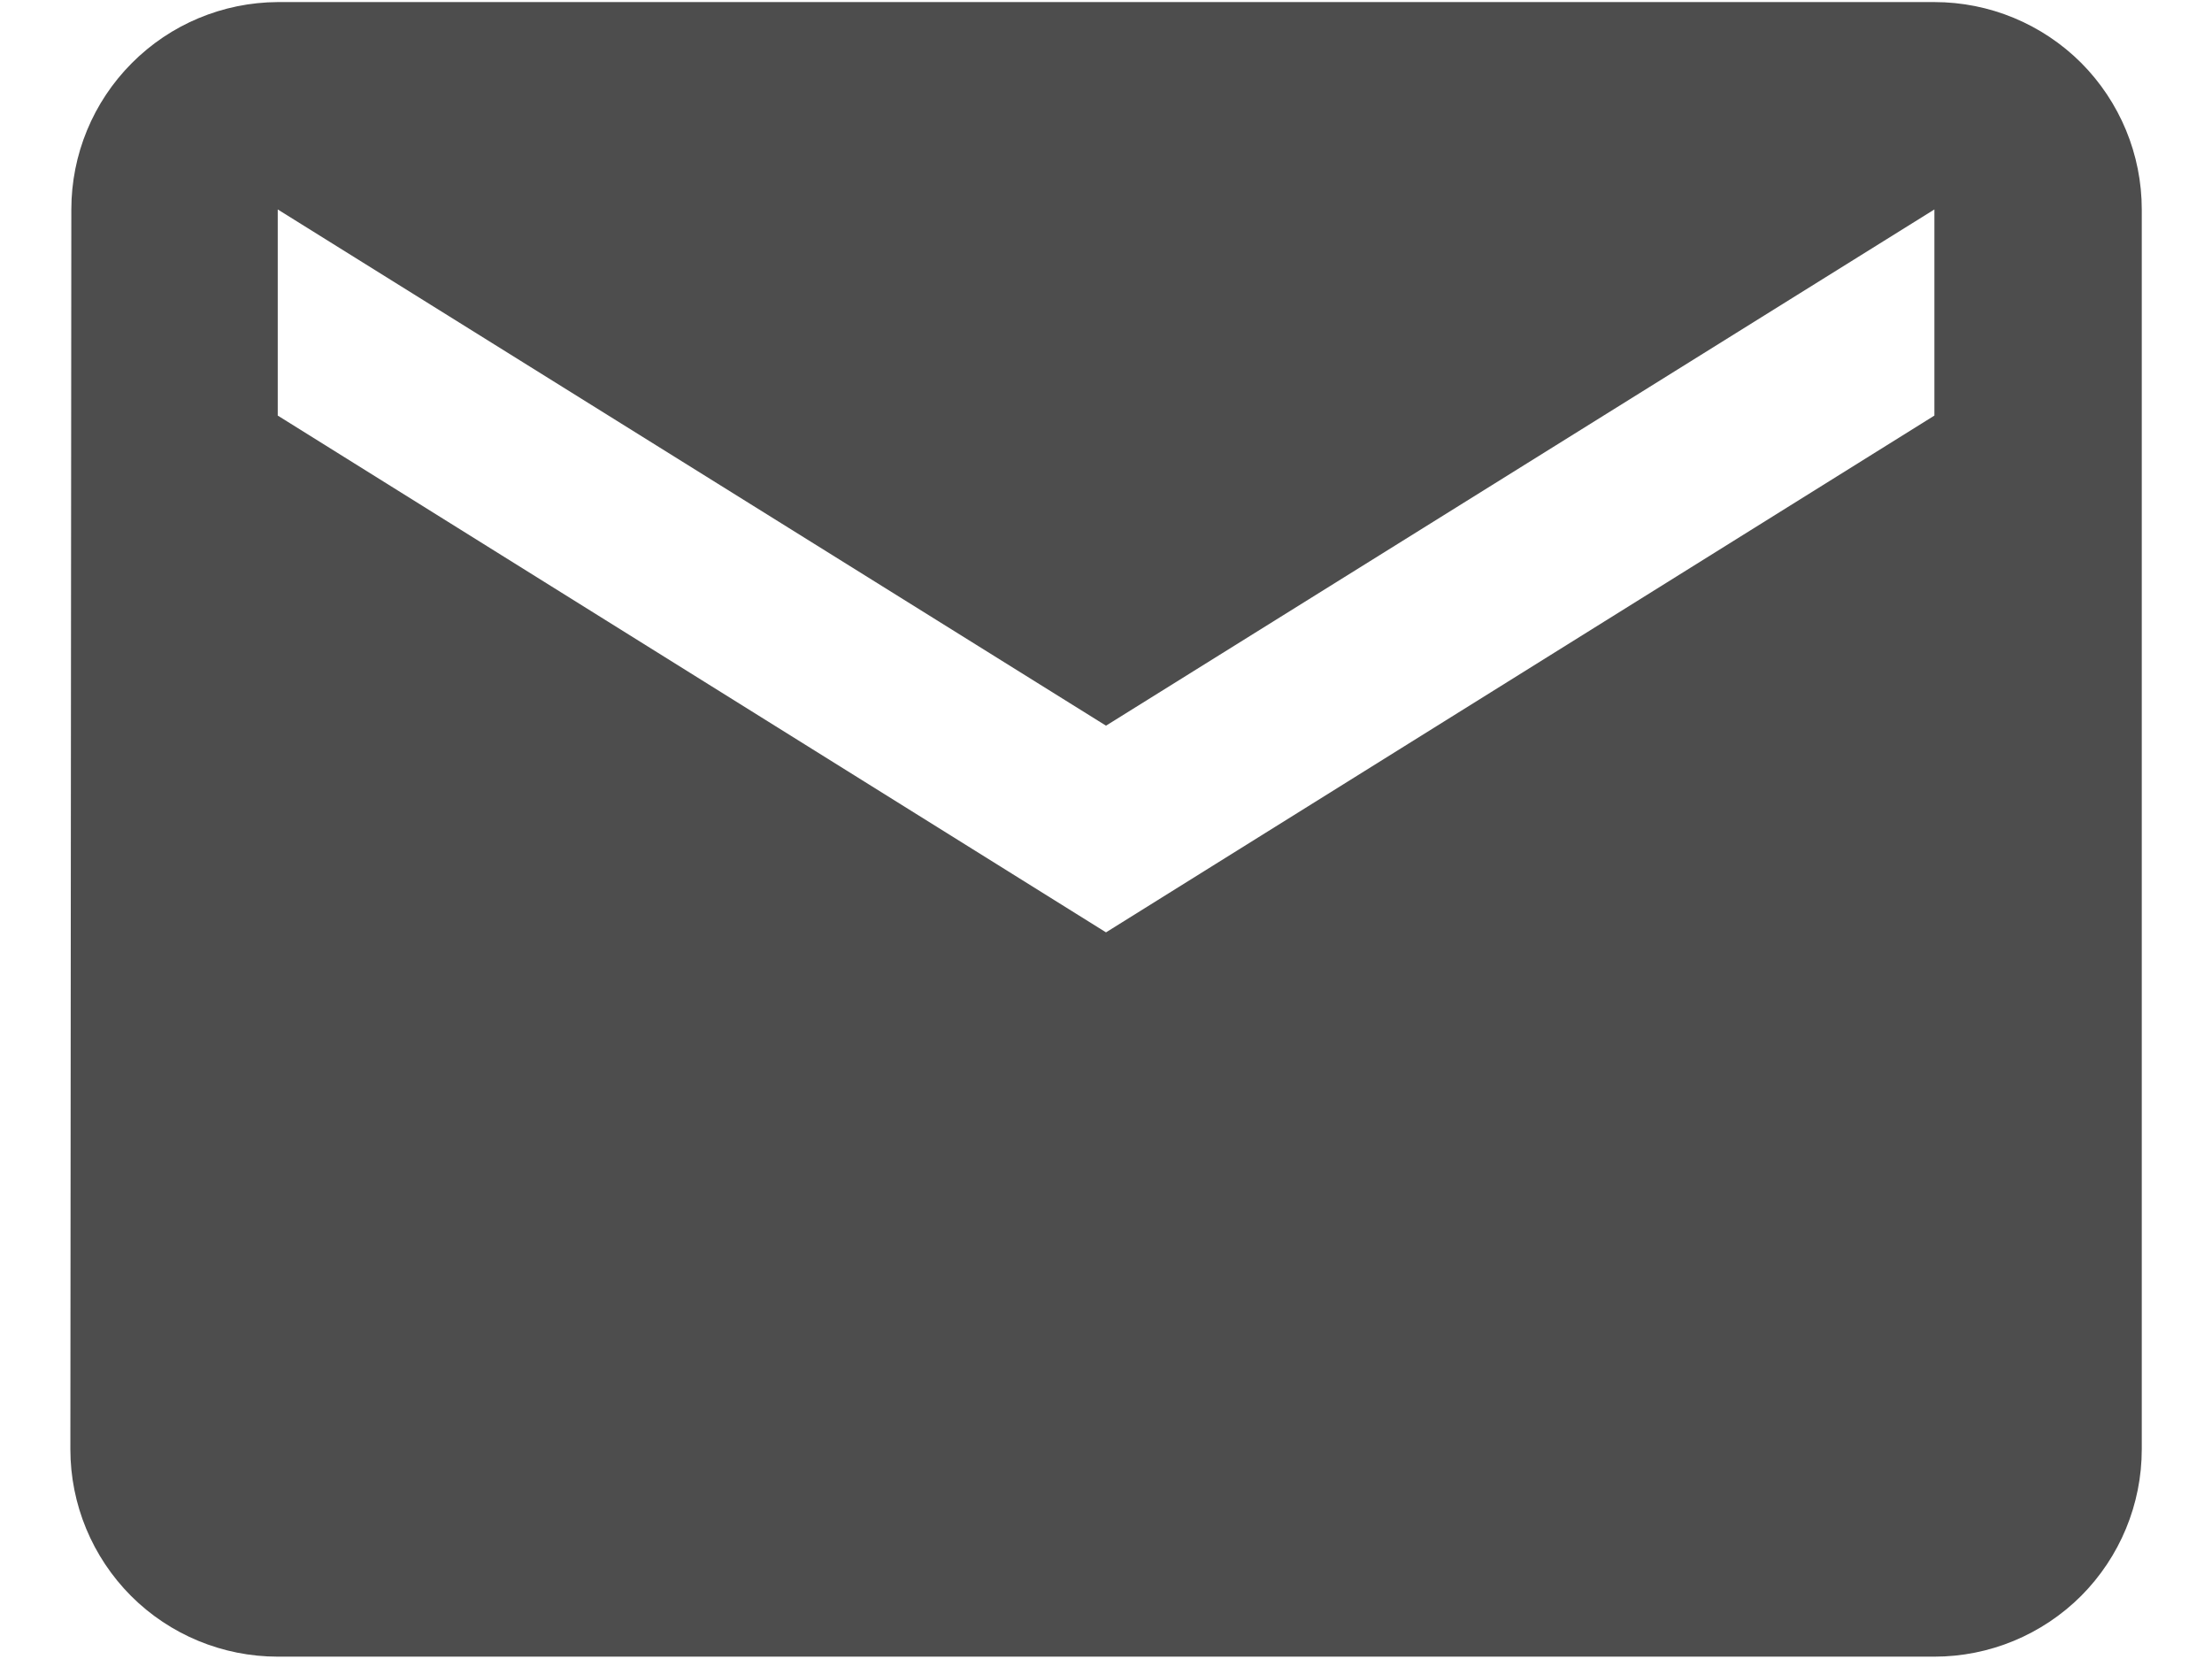<svg width="16" height="12" viewBox="0 0 16 12" fill="none" xmlns="http://www.w3.org/2000/svg">
<path d="M13.992 0.015H2.009C1.612 0.017 1.232 0.176 0.953 0.457C0.673 0.738 0.516 1.118 0.516 1.515L0.509 10.483C0.509 10.881 0.667 11.262 0.948 11.544C1.229 11.825 1.611 11.983 2.009 11.983H13.992C14.39 11.983 14.771 11.825 15.053 11.544C15.334 11.262 15.492 10.881 15.492 10.483V1.515C15.492 1.117 15.334 0.736 15.053 0.454C14.771 0.173 14.39 0.015 13.992 0.015ZM13.992 3.006L8 6.744L2.009 3.006V1.515L8 5.249L13.992 1.515V3.006Z" fill="#4D4D4D"/>
</svg>
